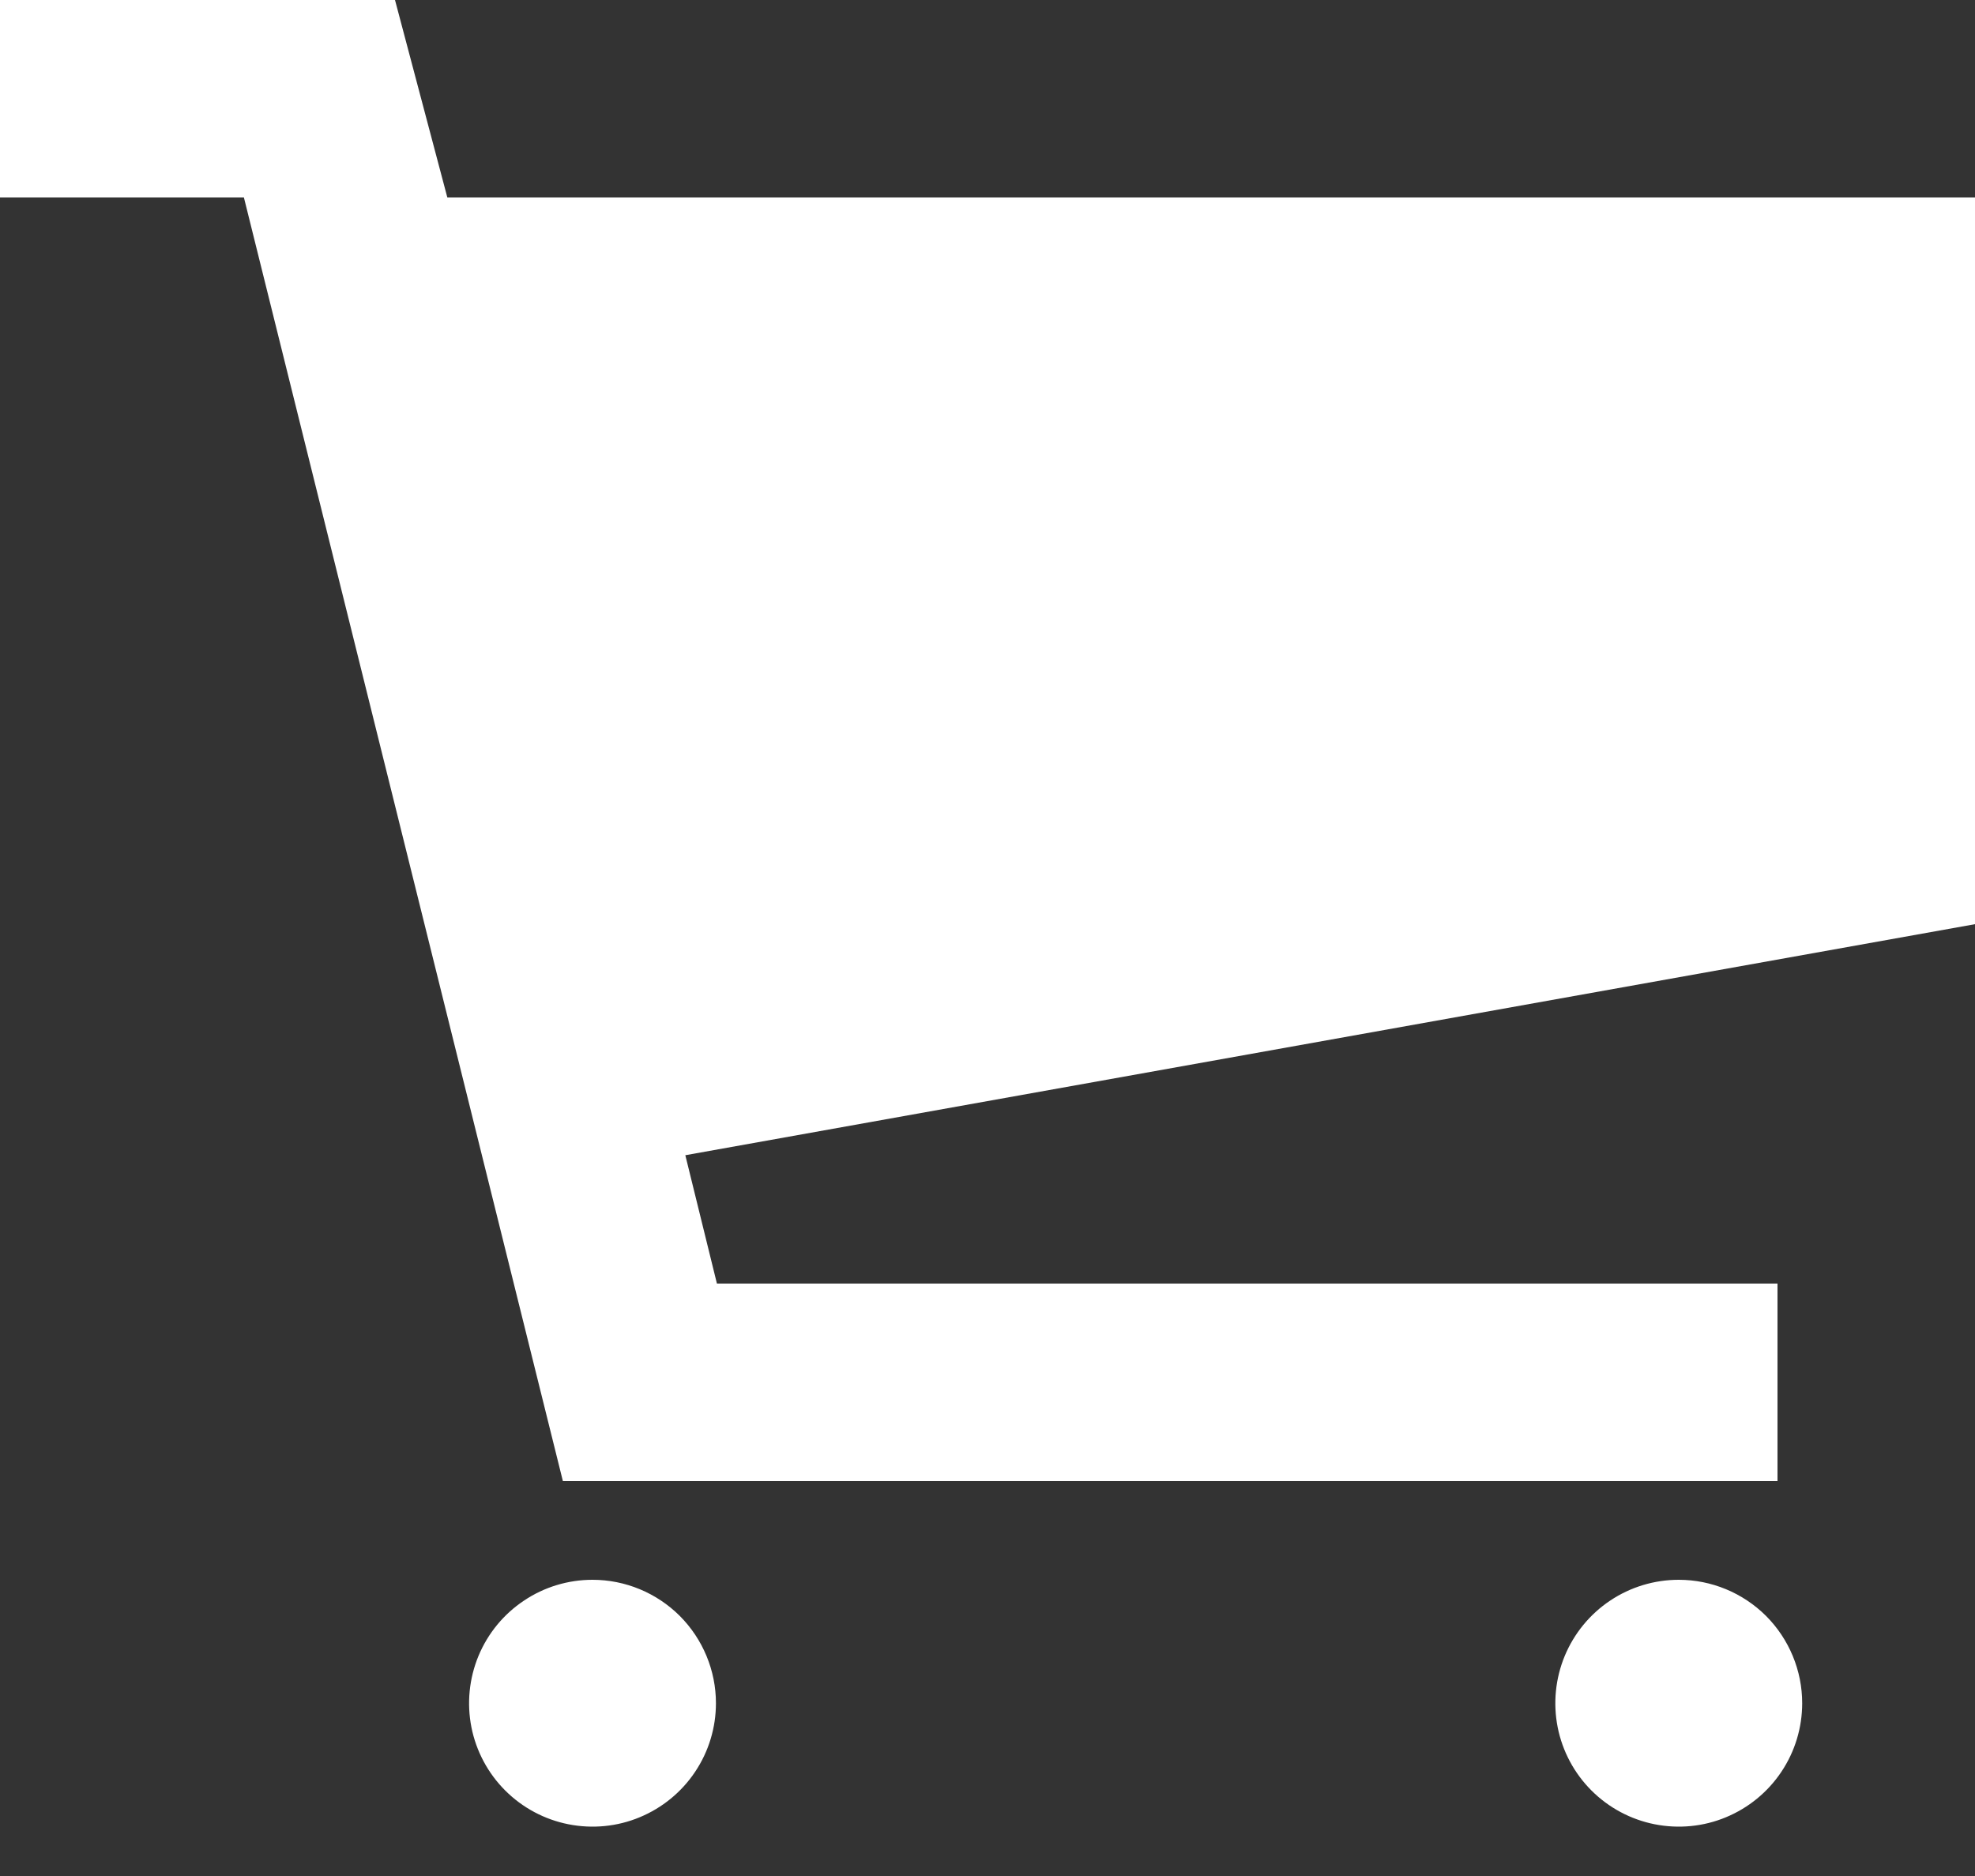 <svg width="20" height="19" viewBox="0 0 20 19" fill="none" xmlns="http://www.w3.org/2000/svg">
<rect x="0" y="0" width="20" height="19" fill="#333333" stroke="none"/>
<path d="M6 16C5.753 16 5.511 16.073 5.306 16.211C5.1 16.348 4.94 16.543 4.845 16.772C4.751 17 4.726 17.251 4.774 17.494C4.822 17.736 4.941 17.959 5.116 18.134C5.291 18.309 5.514 18.428 5.756 18.476C5.999 18.524 6.25 18.5 6.478 18.405C6.707 18.31 6.902 18.15 7.039 17.945C7.177 17.739 7.25 17.497 7.25 17.25C7.25 16.919 7.118 16.601 6.884 16.366C6.649 16.132 6.332 16 6 16ZM17 16C16.753 16 16.511 16.073 16.305 16.211C16.1 16.348 15.94 16.543 15.845 16.772C15.751 17 15.726 17.251 15.774 17.494C15.822 17.736 15.941 17.959 16.116 18.134C16.291 18.309 16.514 18.428 16.756 18.476C16.999 18.524 17.25 18.5 17.478 18.405C17.707 18.31 17.902 18.15 18.039 17.945C18.177 17.739 18.25 17.497 18.25 17.25C18.25 16.919 18.118 16.601 17.884 16.366C17.649 16.132 17.331 16 17 16ZM18 15V13H7.26L6.94 11.7L20 9.36V2H4.53L4 0H0V2H2.47L5.7 15H18Z" fill="white"/>
</svg>
